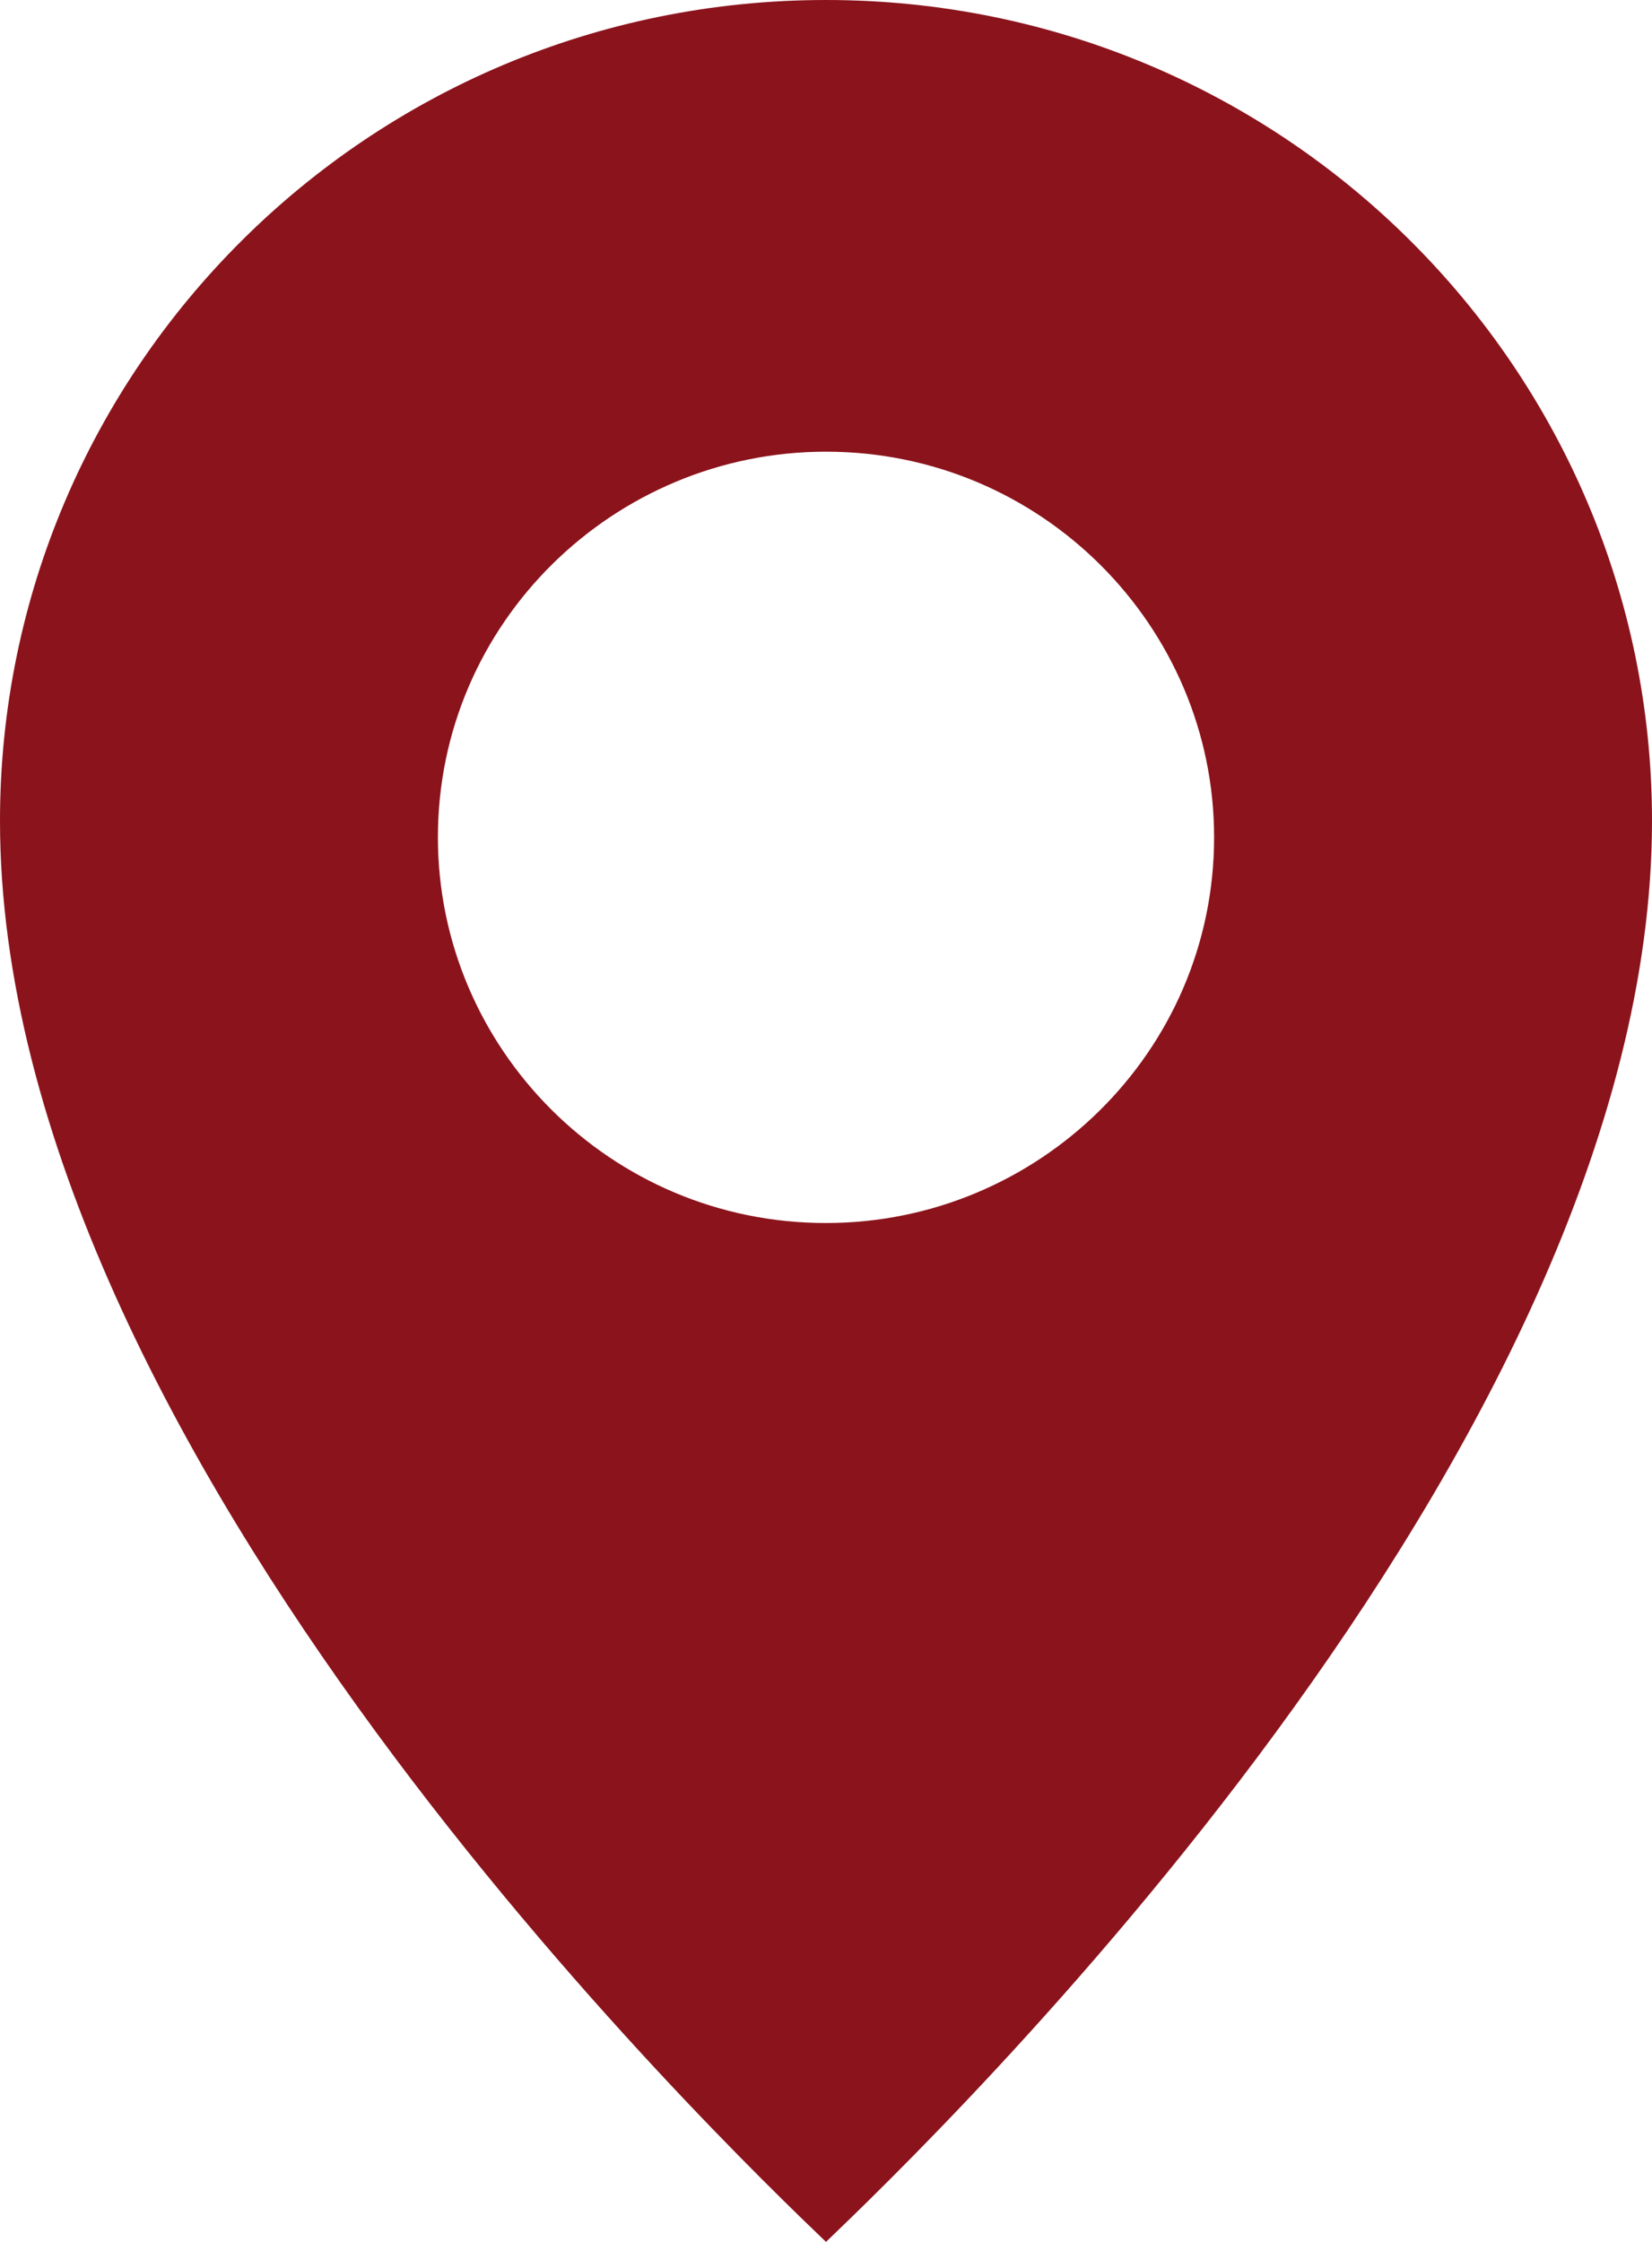<?xml version="1.0" encoding="UTF-8"?>
<svg width="14px" height="19px" viewBox="0 0 14 19" version="1.1" xmlns="http://www.w3.org/2000/svg" xmlns:xlink="http://www.w3.org/1999/xlink">
    <title>noun-location-7015294</title>
    <g id="Page-1" stroke="none" stroke-width="1" fill="none" fill-rule="evenodd">
        <g id="Artboard-Copy-4" transform="translate(-481, -784)" fill="#8B131C" fill-rule="nonzero">
            <g id="Group" transform="translate(481, 784)">
                <path d="M7,19 C7.843,18.19 14,12.294 14,6.957 C14,3.129 10.88,0 7,0 C3.12,0 0,3.129 0,6.957 C0,12.294 6.157,18.19 7,19 Z M3.711,7.096 C3.711,5.28 5.201,3.828 7,3.828 C8.827,3.828 10.289,5.309 10.289,7.096 C10.289,8.913 8.799,10.365 7,10.365 C5.173,10.366 3.711,8.885 3.711,7.096 Z" id="Shape"></path>
            </g>
        </g>
    </g>
</svg>